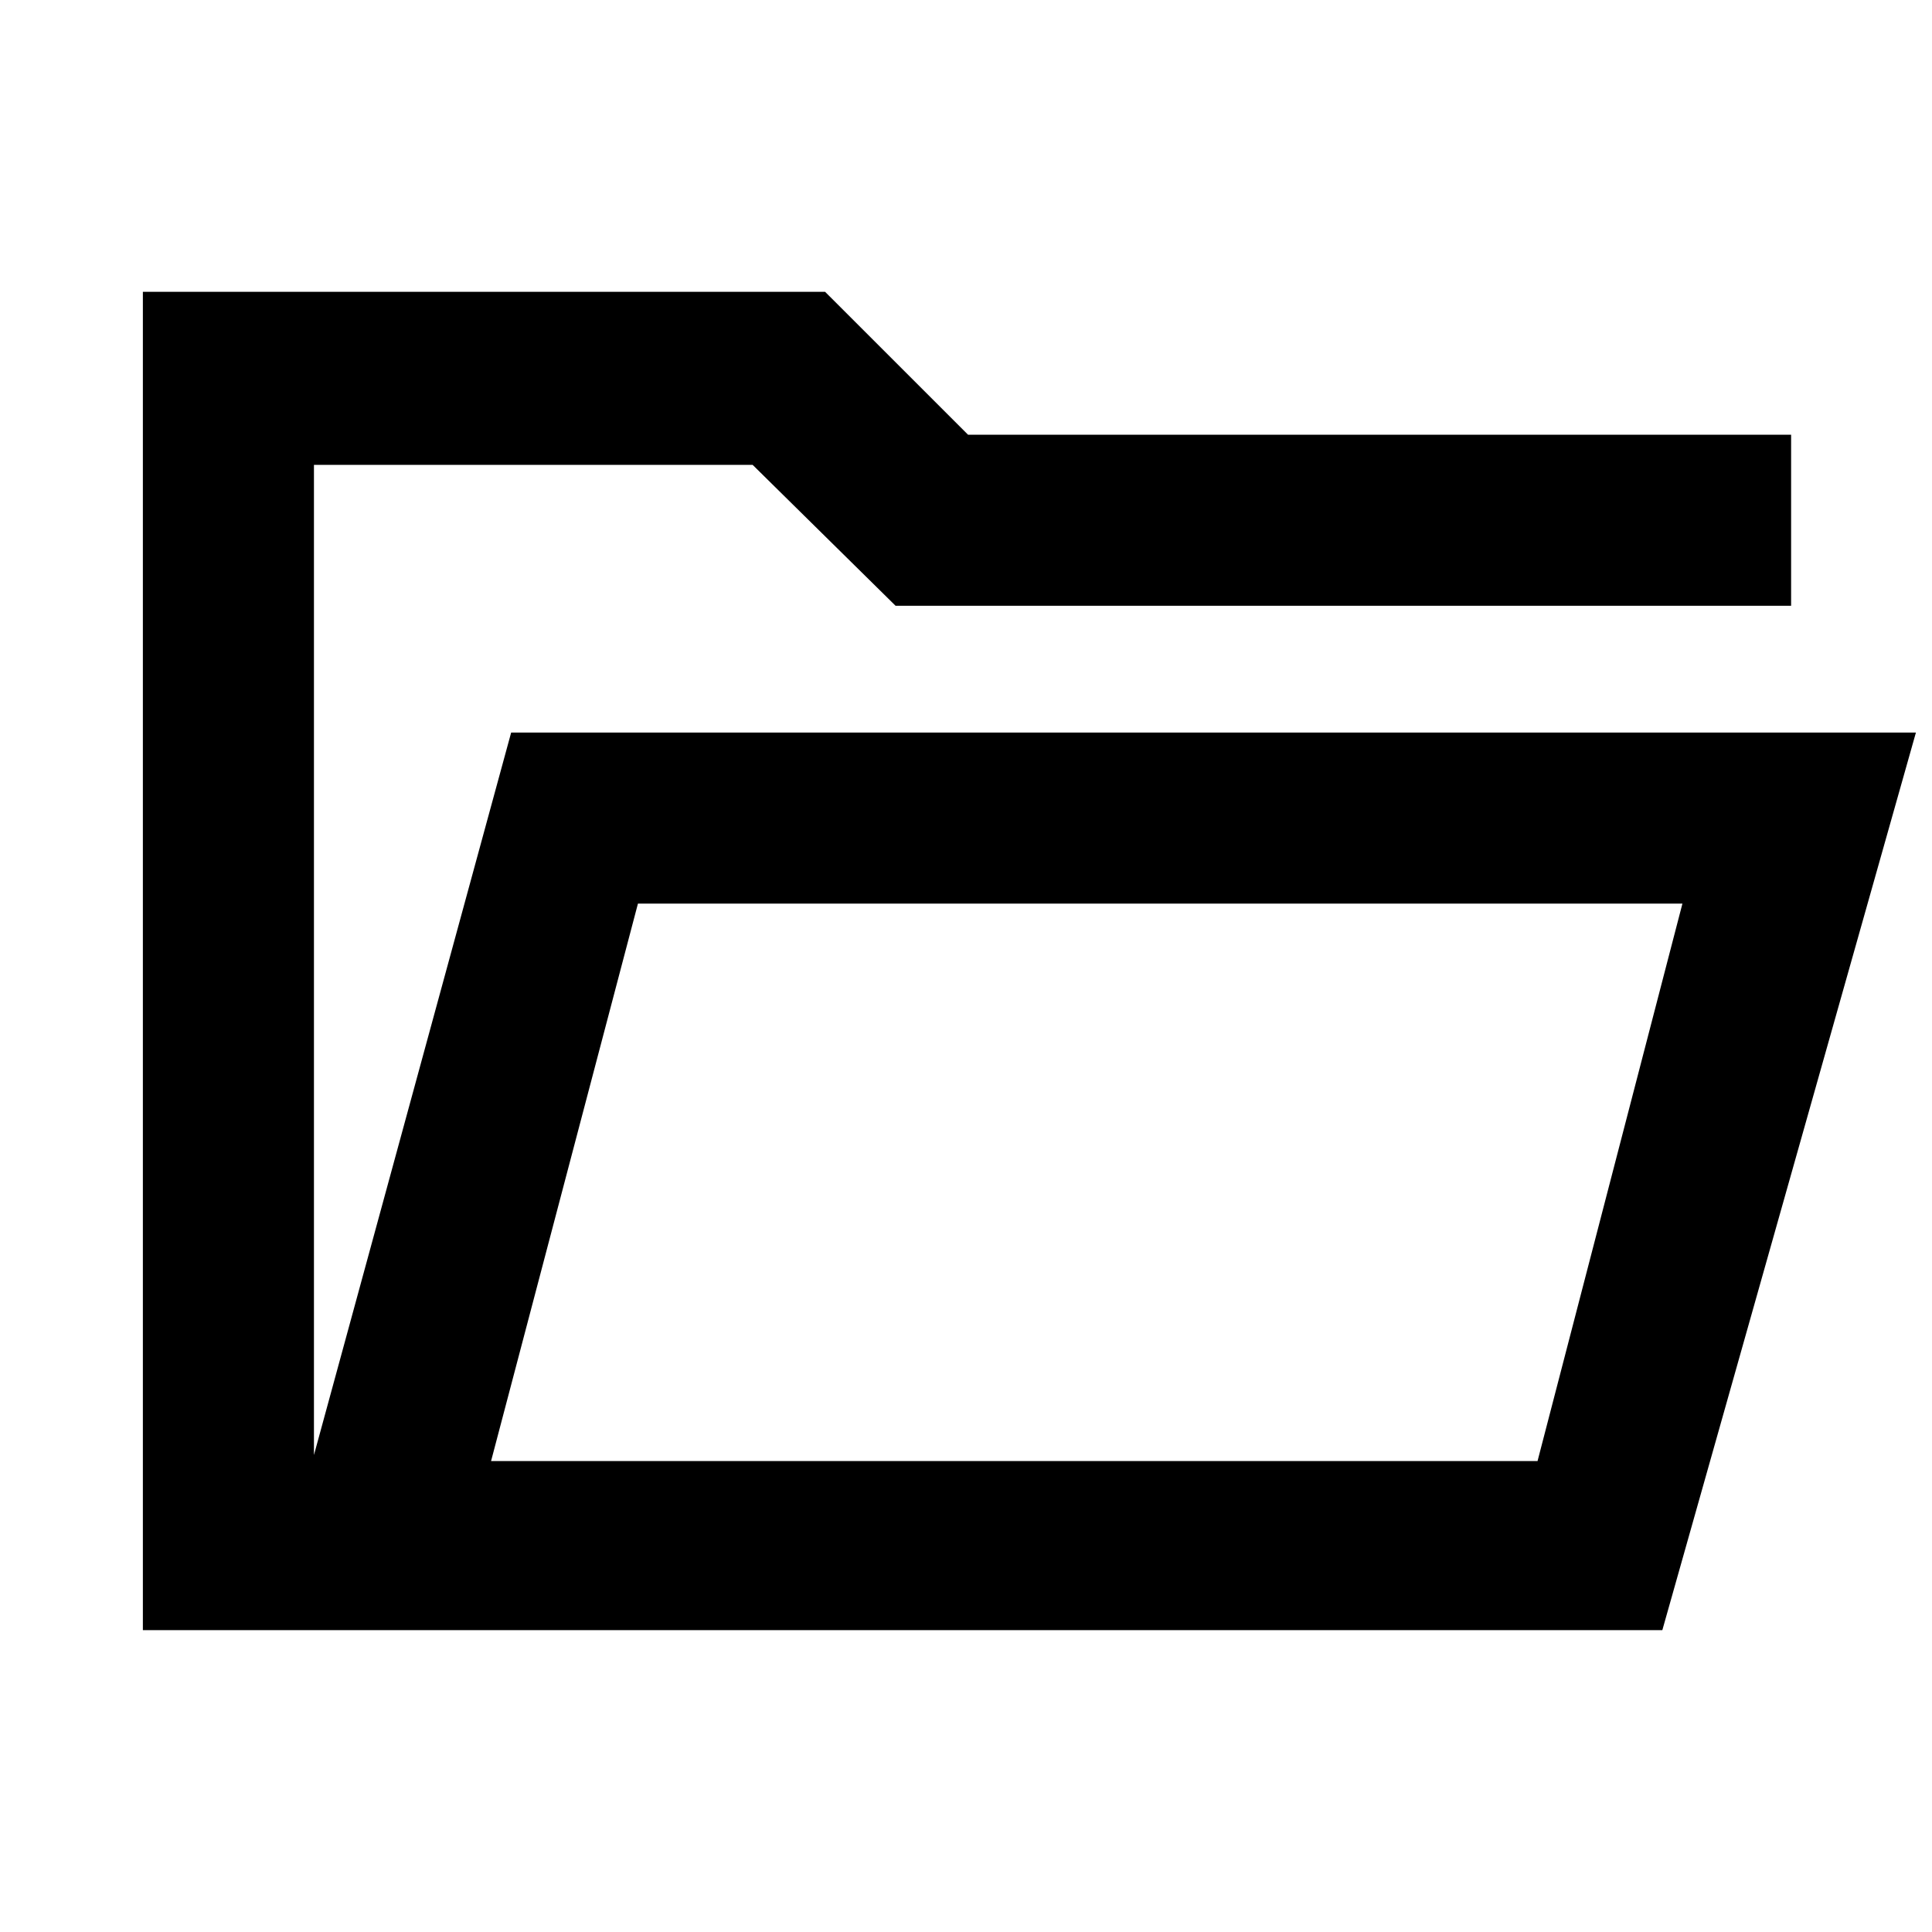 <svg xmlns="http://www.w3.org/2000/svg" height="40" width="40"><path d="M2.958 33.75V6.042H17.083L20.042 9H37.083V12.542H18.542L15.583 9.625H6.5V30.125L10.583 15.167H39.667L34.417 33.75ZM10.167 30.25H31.833L34.833 18.708H13.208ZM10.167 30.25 13.208 18.708 10.167 30.25ZM6.5 12.542V9.625V12.542Z"/></svg>